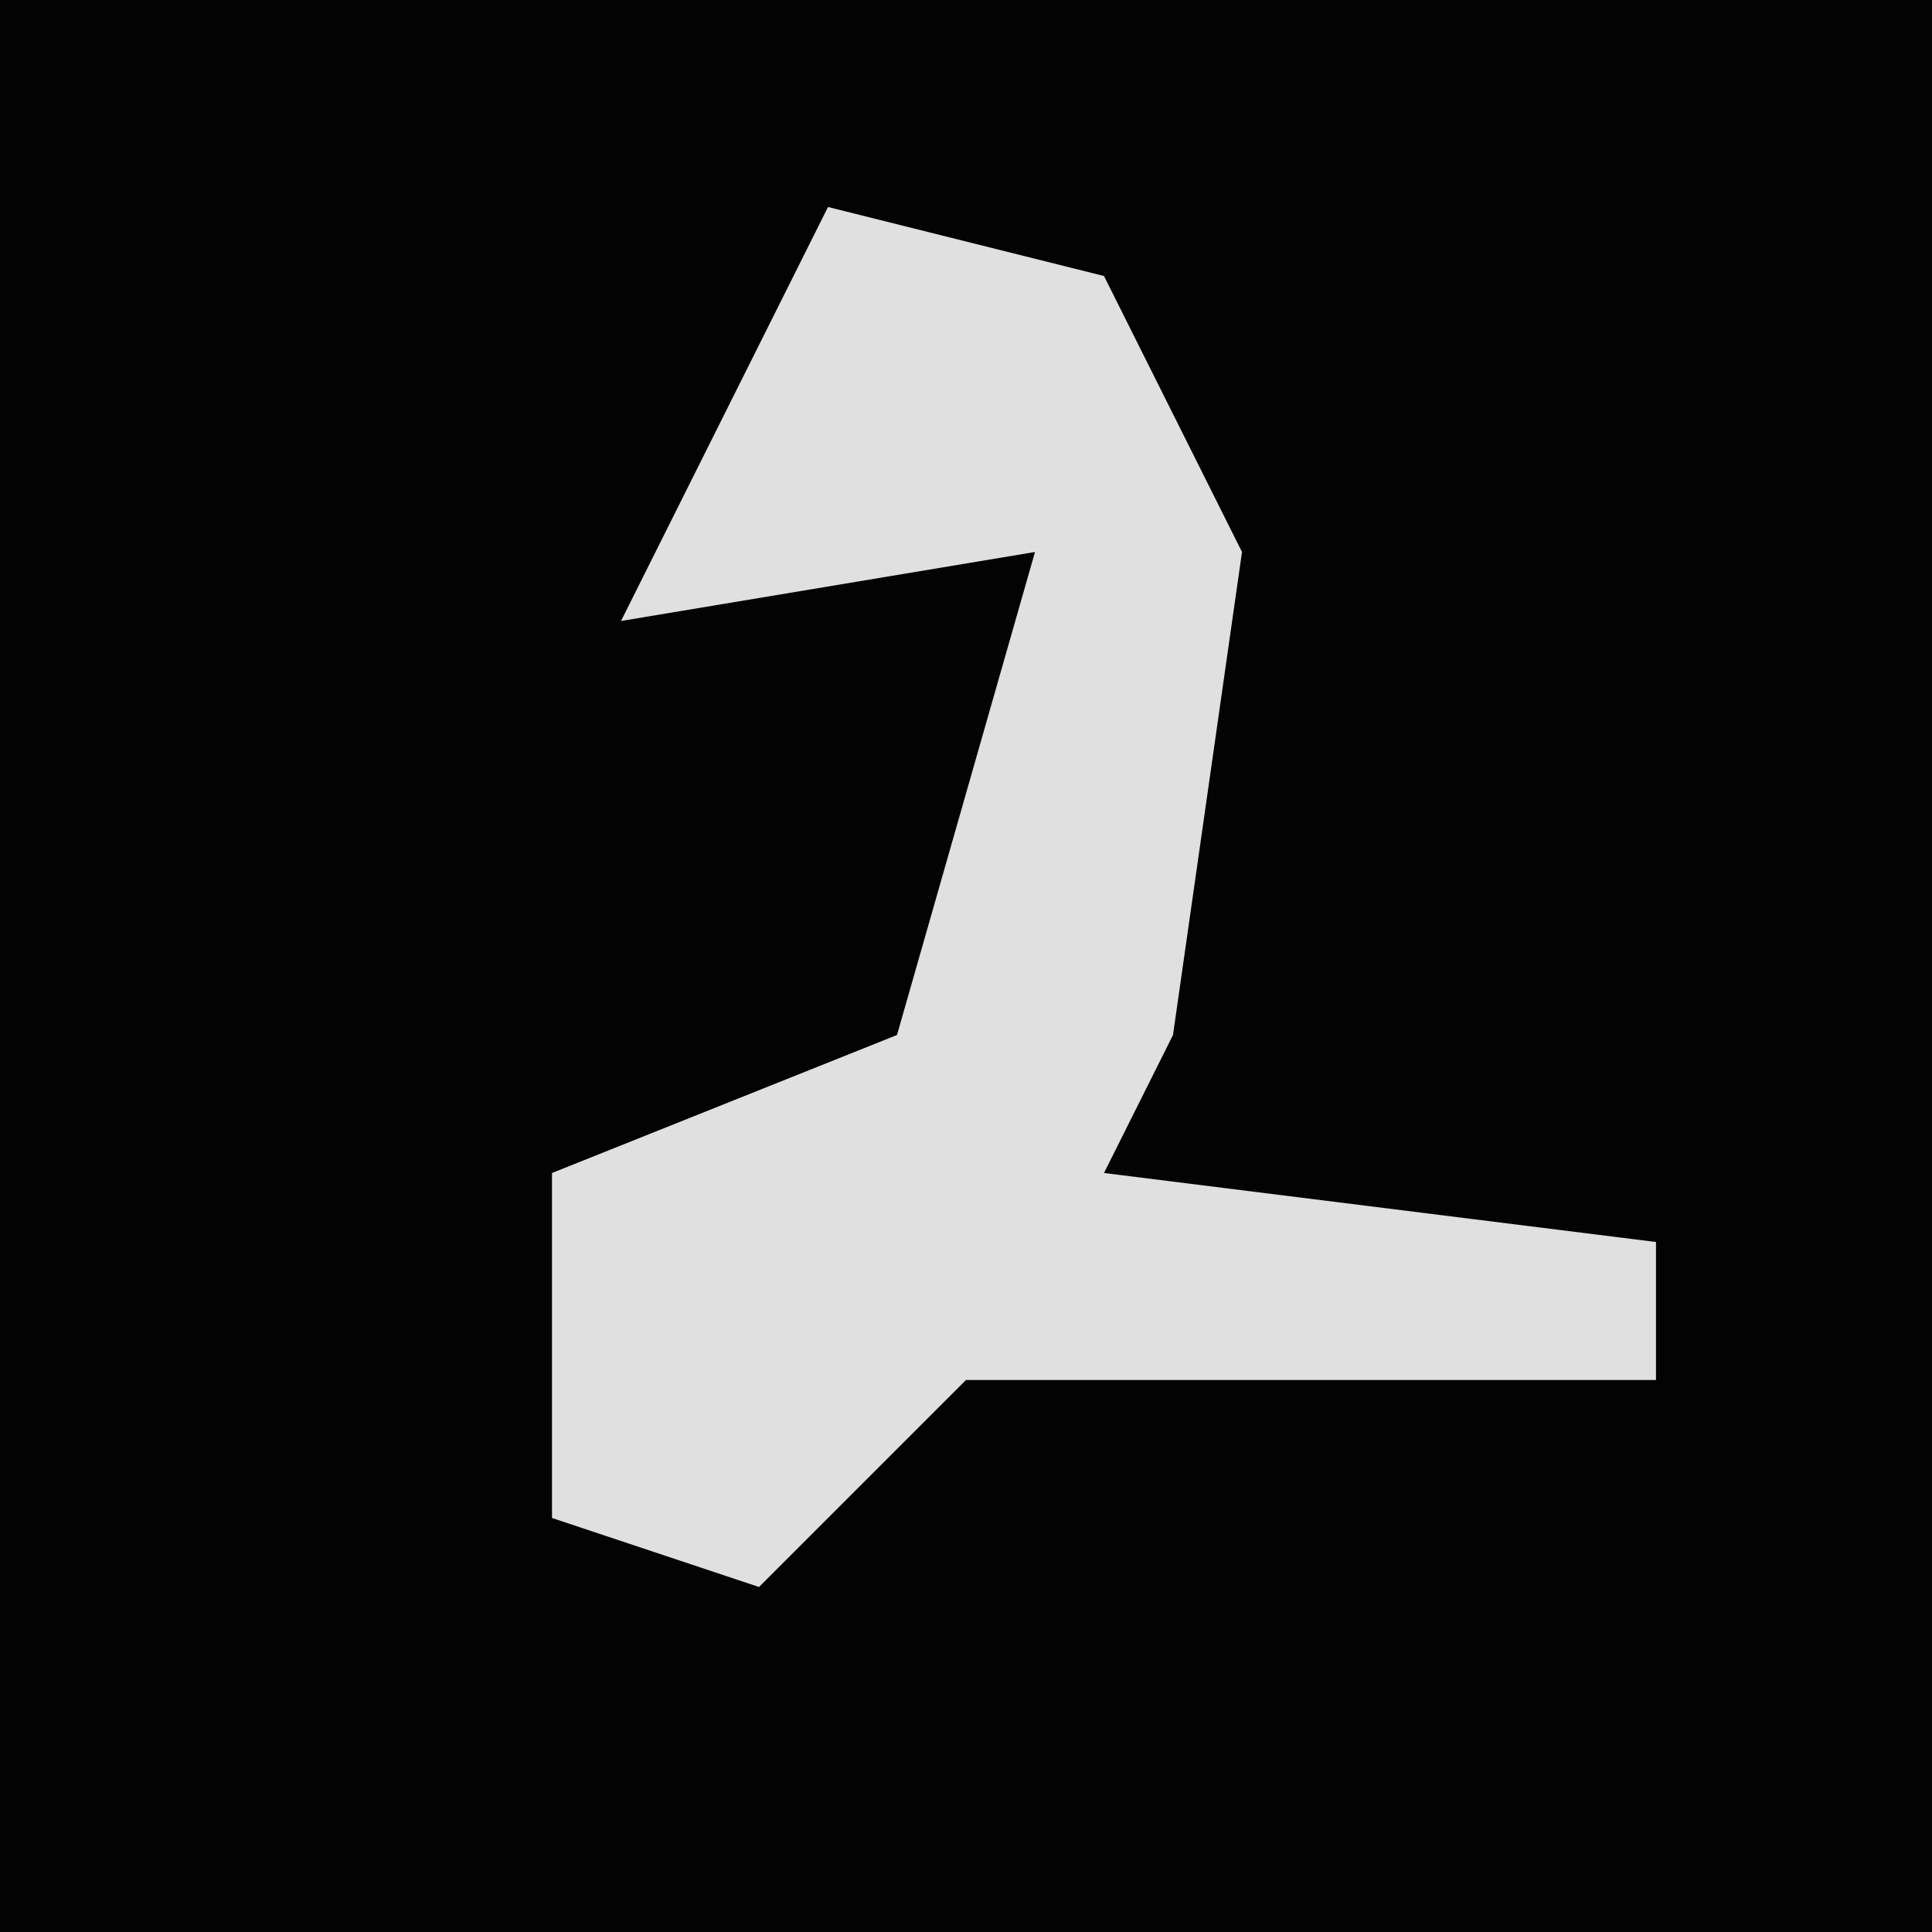 <?xml version="1.0" encoding="UTF-8"?>
<svg version="1.1" xmlns="http://www.w3.org/2000/svg" width="28" height="28">
<path d="M0,0 L28,0 L28,28 L0,28 Z " fill="#030303" transform="translate(0,0)"/>
<path d="M0,0 L4,1 L6,5 L5,12 L4,14 L12,15 L12,17 L2,17 L-1,20 L-4,19 L-4,14 L1,12 L3,5 L-3,6 Z " fill="#E0E0E0" transform="translate(12,3)"/>
</svg>
